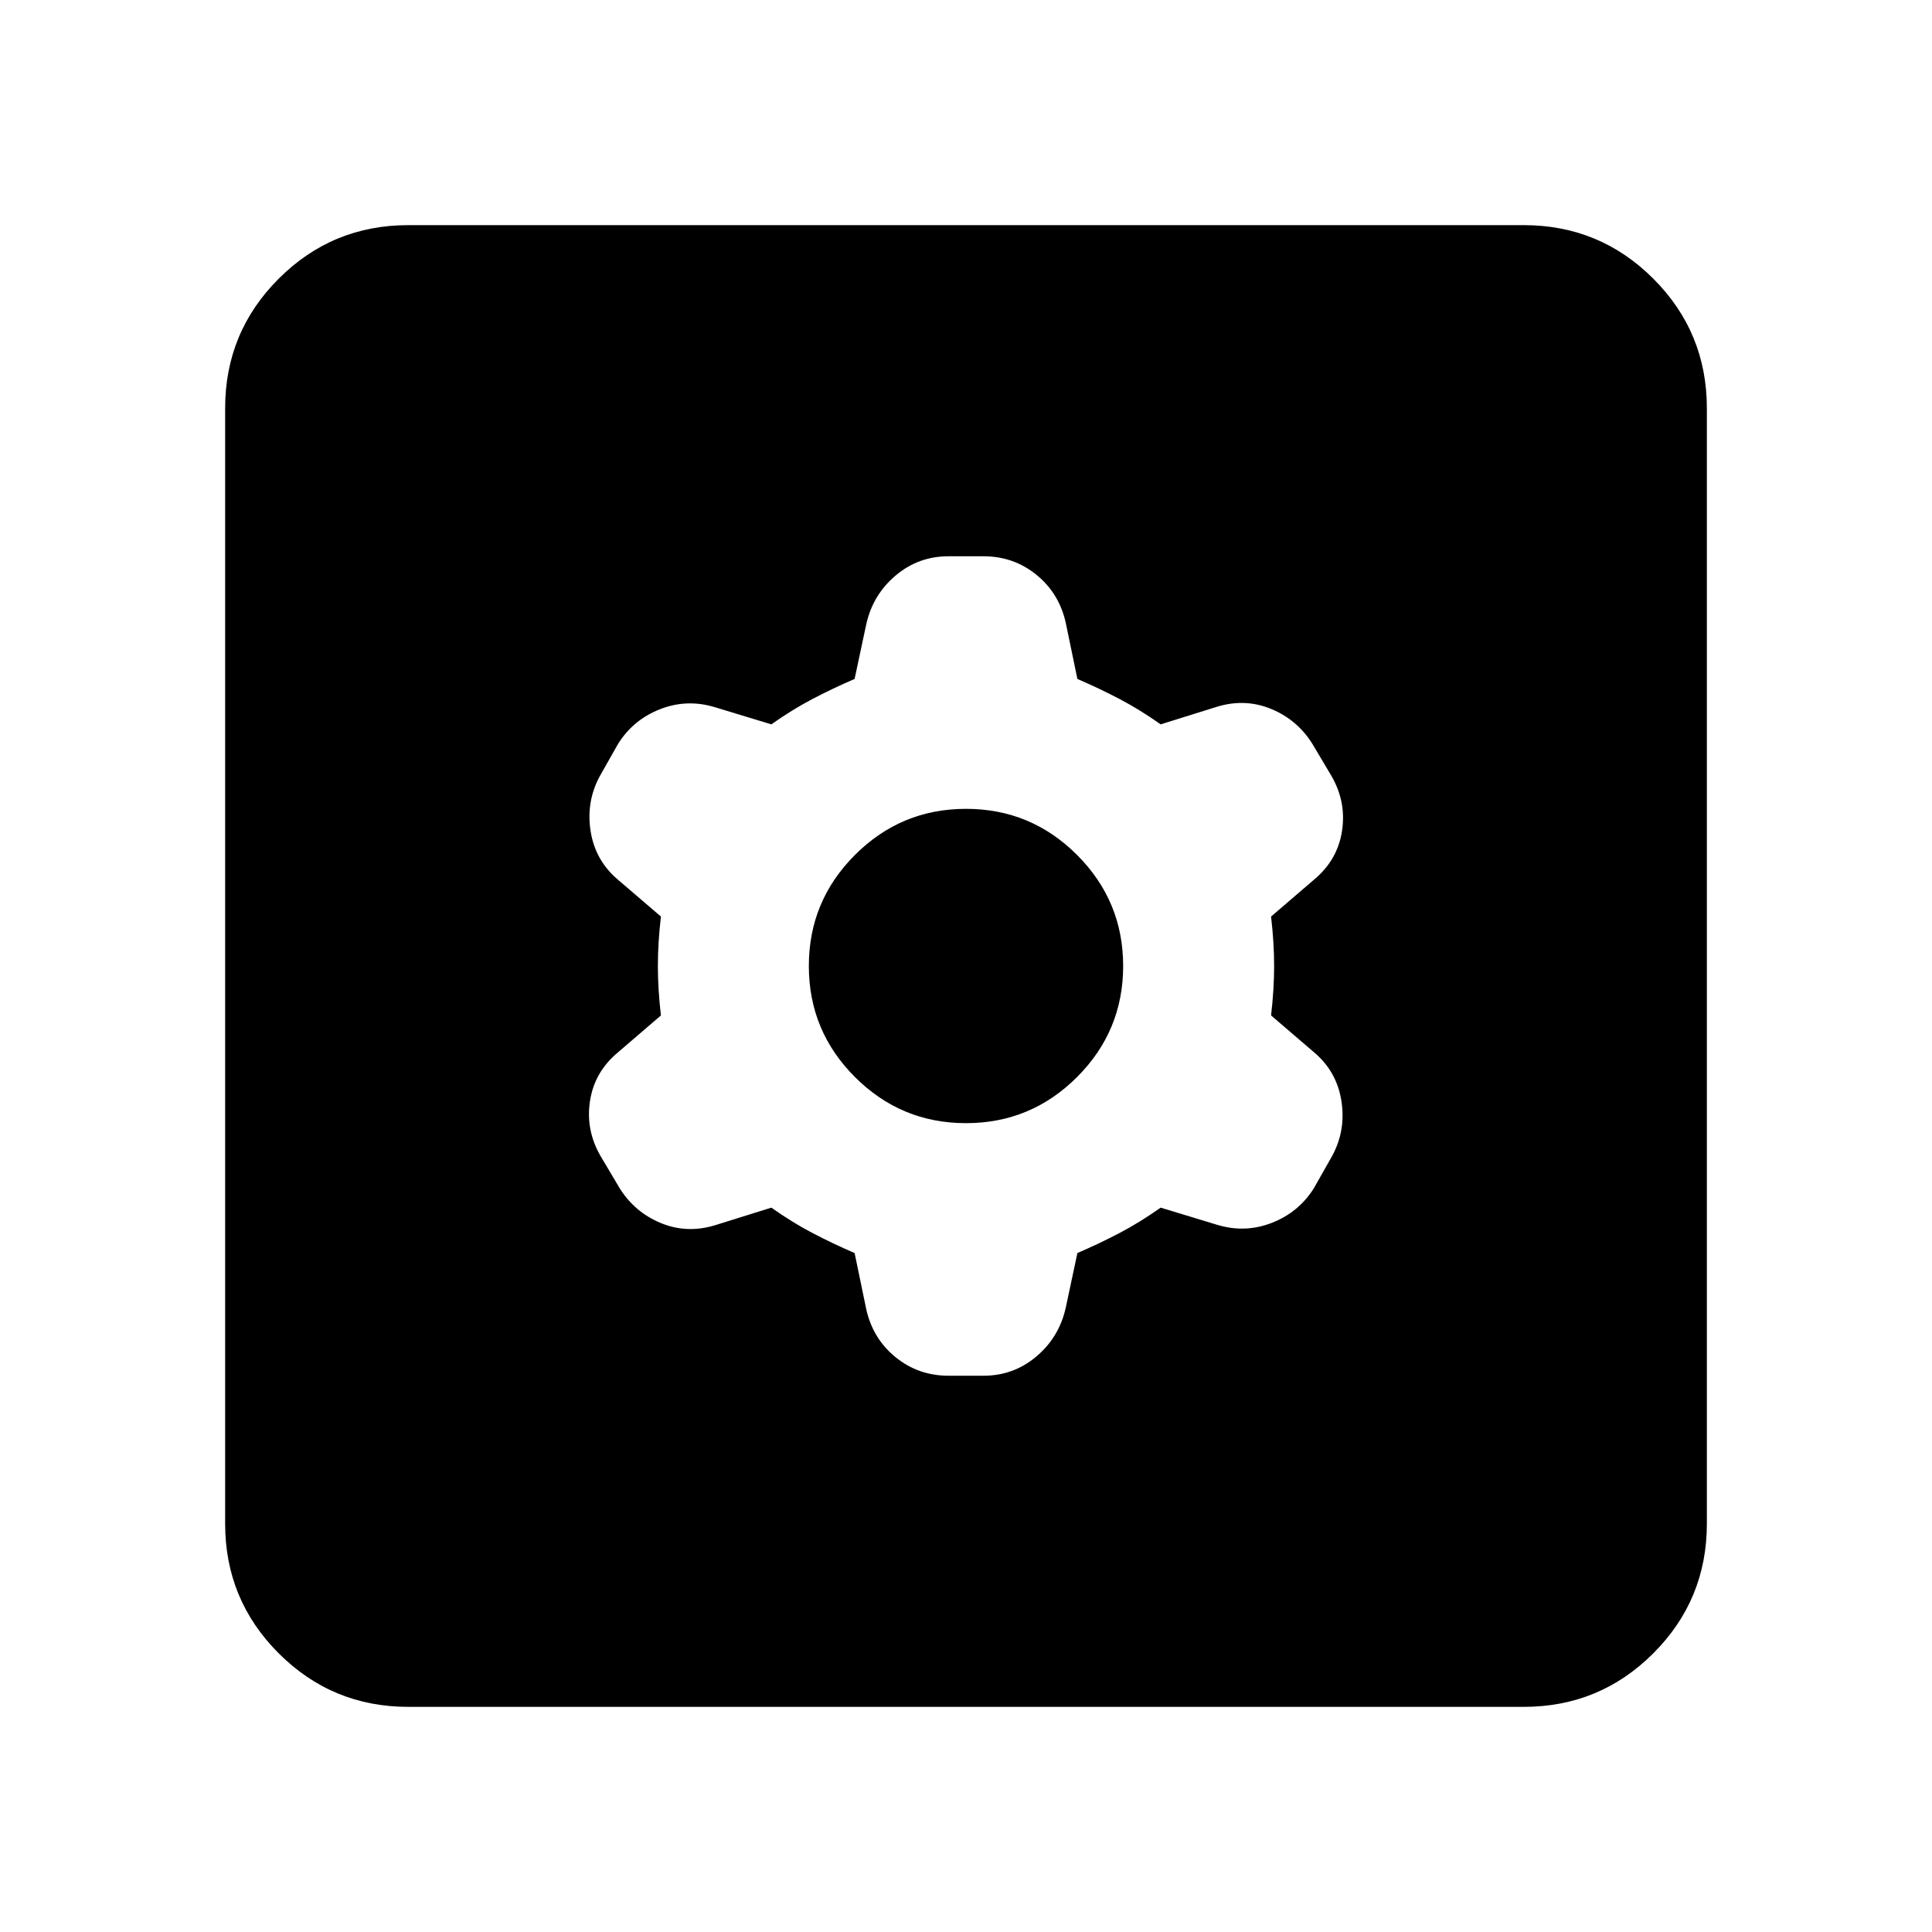 <svg xmlns="http://www.w3.org/2000/svg" height="24" viewBox="0 -960 960 960" width="24"><path d="m424.65-337.37 5.76 27.8q3.24 14.72 14.58 23.94t26.29 9.22h17.44q14.95 0 26.29-9.6t14.58-24.32l5.76-27.04q11.04-4.76 21.06-10.02t20.31-12.54l28.04 8.52q13.96 4.24 27.29-1 13.34-5.24 20.82-17.2l8.48-14.96q7.48-12.95 5.24-28.03-2.24-15.07-13.96-24.79l-21.04-18.04q1.52-13.05 1.52-24.57t-1.52-24.57l21.28-18.28q11.72-9.72 13.96-24.17 2.24-14.46-5.24-27.41l-9.48-15.96q-7.48-11.96-20.44-17.32-12.95-5.36-26.91-1.12l-28.04 8.76q-10.29-7.28-20.31-12.54-10.02-5.26-21.06-10.02l-5.76-27.8q-3.24-14.72-14.58-23.94t-26.29-9.22h-17.44q-14.95 0-26.29 9.6t-14.58 24.32l-5.76 27.04q-11.04 4.76-21.06 10.02t-20.31 12.54l-28.04-8.52q-13.96-4.24-27.29 1-13.34 5.24-20.82 17.2l-8.48 14.96q-7.48 12.95-5.24 28.03 2.24 15.07 13.96 24.79l21.04 18.04q-1.52 13.05-1.52 24.57t1.52 24.57l-21.28 18.28q-11.72 9.72-13.96 24.17-2.24 14.46 5.24 27.41l9.48 15.96q7.48 11.96 20.44 17.32 12.95 5.36 26.91 1.12l28.04-8.76q10.29 7.28 20.31 12.54 10.02 5.26 21.06 10.02ZM480-401.91q-32.28 0-55.18-22.91-22.91-22.9-22.91-55.18t22.91-55.18q22.9-22.91 55.18-22.91t55.18 22.91q22.91 22.9 22.91 55.18t-22.91 55.18q-22.9 22.91-55.18 22.91ZM202.87-111.87q-37.78 0-64.39-26.61t-26.61-64.39v-554.26q0-37.78 26.61-64.39t64.39-26.61h554.26q37.78 0 64.39 26.61t26.61 64.39v554.26q0 37.78-26.61 64.39t-64.39 26.61H202.87Z"/></svg>